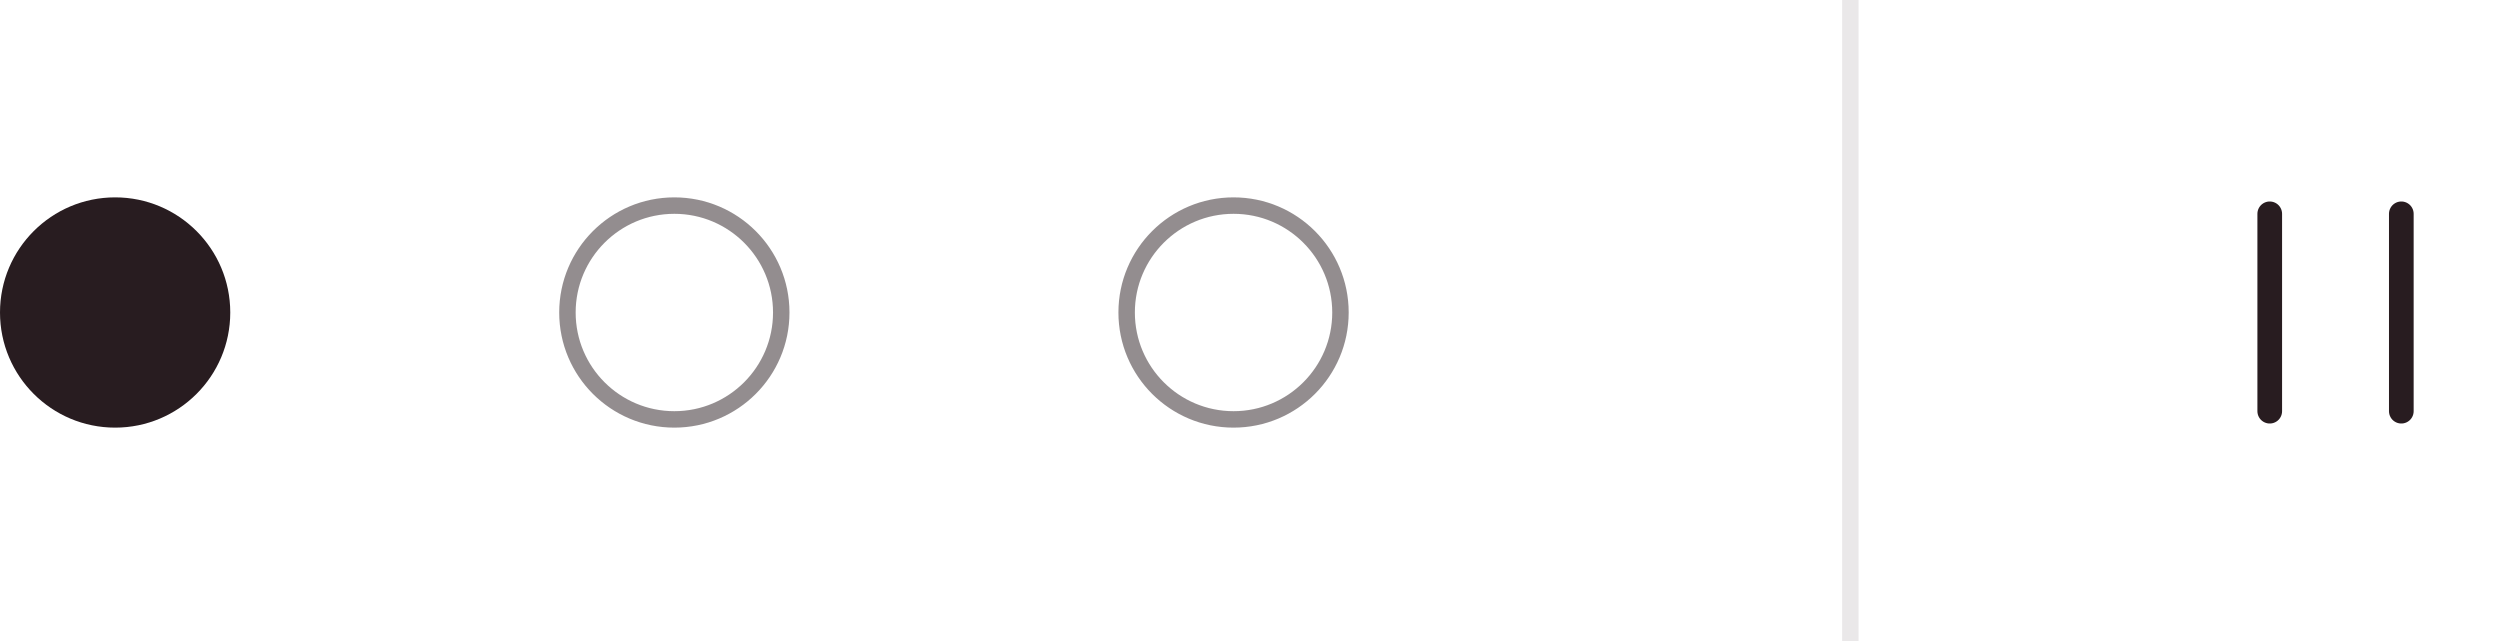 <svg width="152" height="39" viewBox="0 0 152 39" fill="none" xmlns="http://www.w3.org/2000/svg">
<circle cx="7" cy="19" r="7" fill="#281C20"/>
<circle opacity="0.5" cx="41" cy="19" r="6.5" stroke="#281C20"/>
<circle opacity="0.5" cx="75" cy="19" r="6.5" stroke="#281C20"/>
<line opacity="0.1" x1="112.5" y1="2.18556e-08" x2="112.5" y2="39" stroke="#281C20"/>
<path d="M138 13L138 25" stroke="#281C20" stroke-width="1.5" stroke-linecap="round"/>
<path d="M146 13L146 25" stroke="#281C20" stroke-width="1.5" stroke-linecap="round"/>
</svg>
